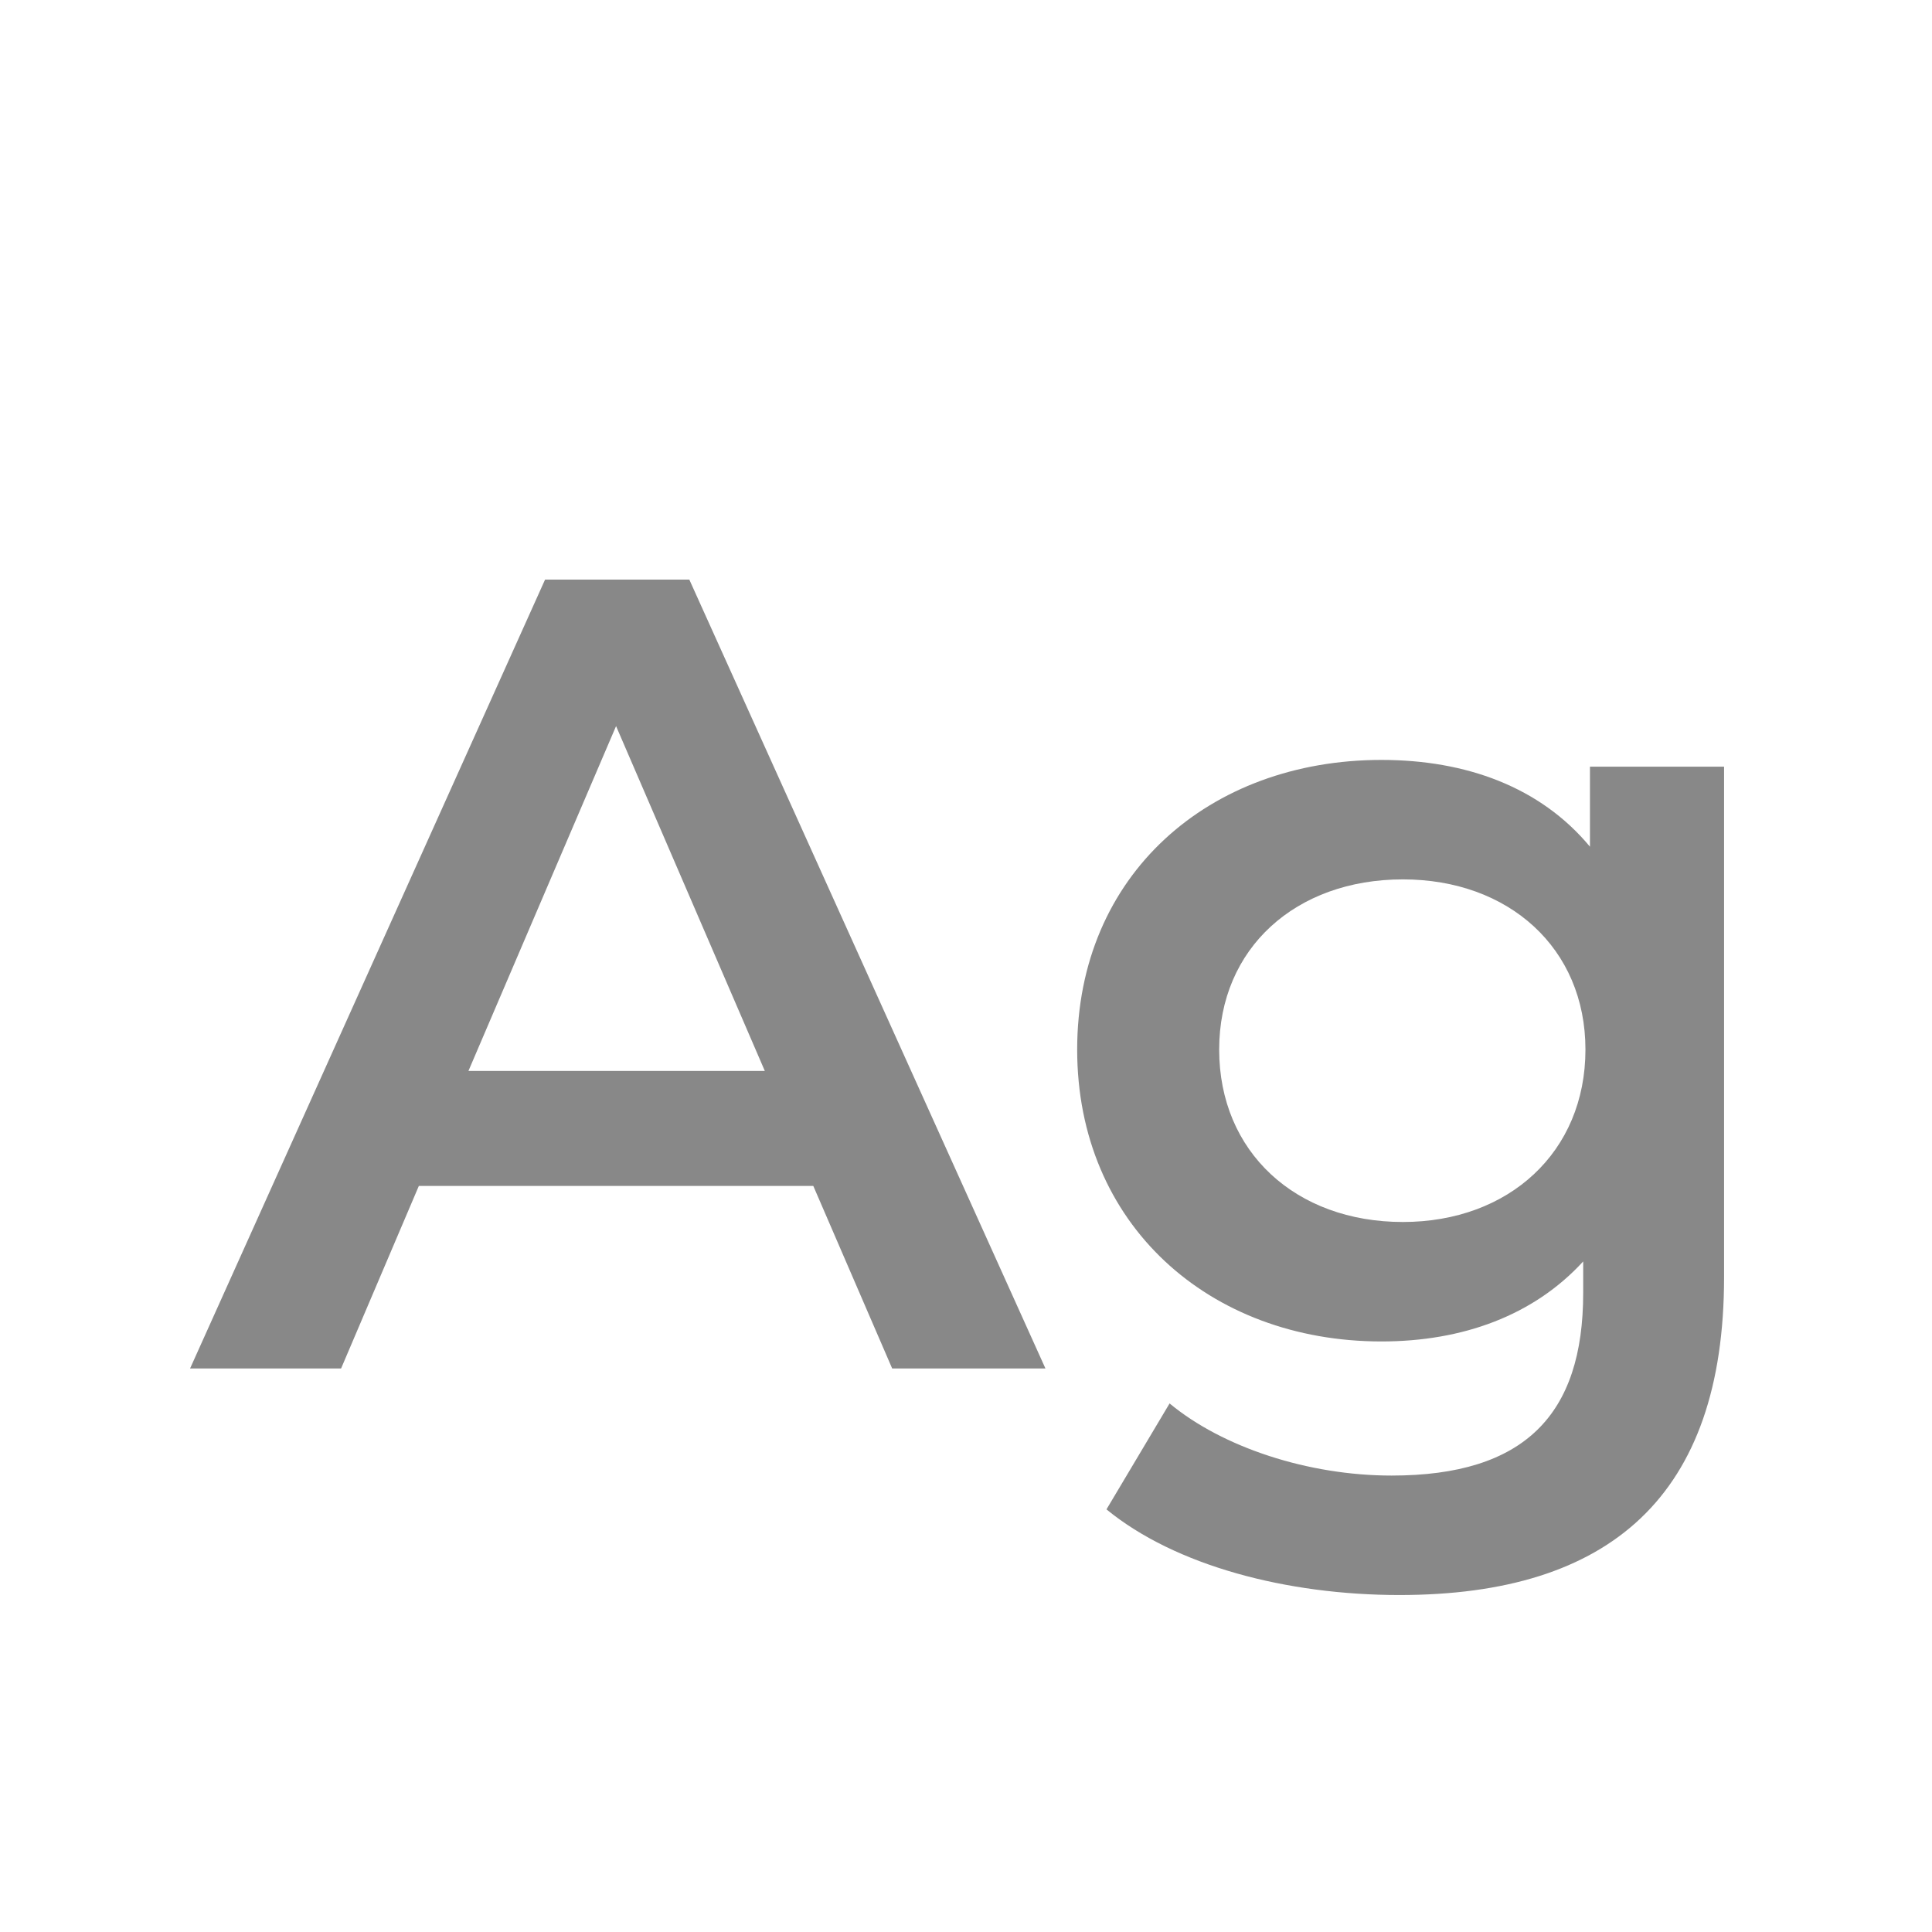 <svg width="24" height="24" viewBox="0 0 24 24" fill="none" xmlns="http://www.w3.org/2000/svg">
<path d="M11.083 17H12.987L8.563 7.2H6.771L2.361 17H4.237L5.203 14.732H10.103L11.083 17ZM5.819 13.304L7.653 9.02L9.501 13.304H5.819ZM19.751 9.524V10.518C19.135 9.776 18.211 9.44 17.161 9.44C15.019 9.44 13.381 10.868 13.381 13.038C13.381 15.208 15.019 16.664 17.161 16.664C18.169 16.664 19.051 16.342 19.667 15.67V16.062C19.667 17.574 18.939 18.33 17.287 18.33C16.251 18.33 15.187 17.98 14.529 17.434L13.745 18.75C14.599 19.45 15.985 19.814 17.385 19.814C20.003 19.814 21.417 18.582 21.417 15.866V9.524H19.751ZM17.427 15.18C16.097 15.18 15.145 14.312 15.145 13.038C15.145 11.778 16.097 10.924 17.427 10.924C18.743 10.924 19.695 11.778 19.695 13.038C19.695 14.312 18.743 15.18 17.427 15.18Z" fill="#888888"/>
</svg>
